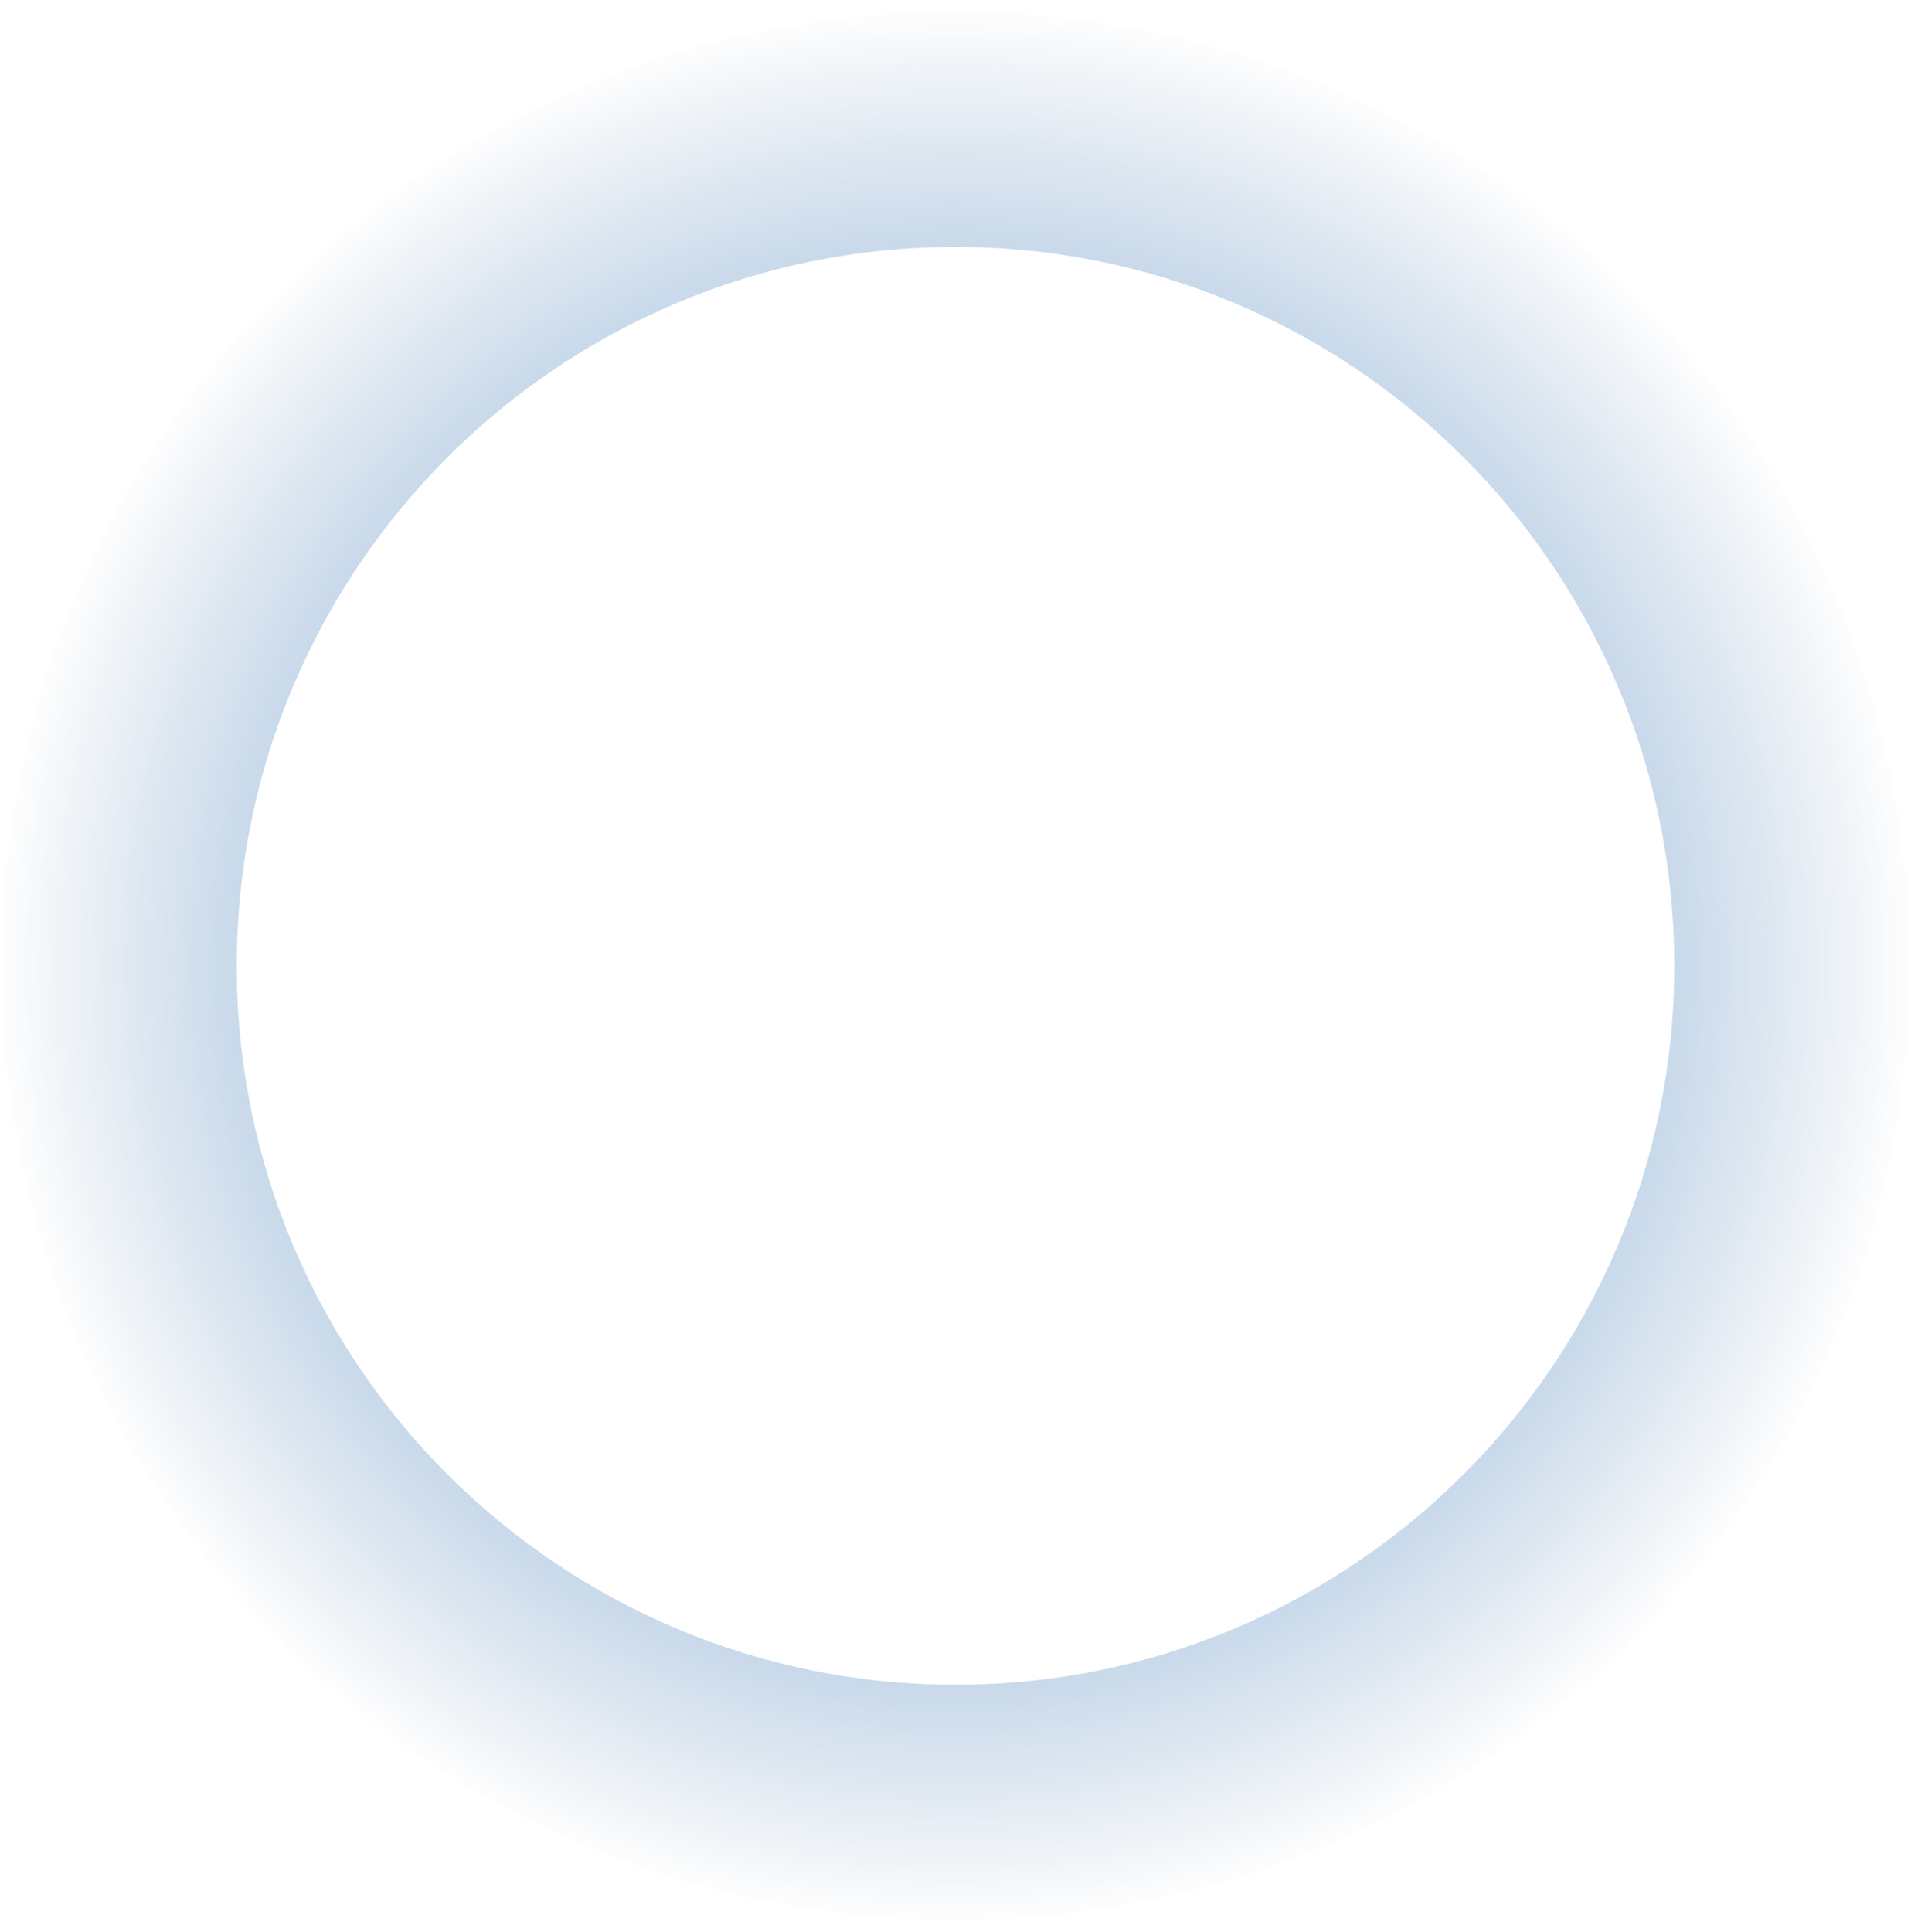 <svg width="94" height="95" viewBox="0 0 94 95" fill="none" xmlns="http://www.w3.org/2000/svg">
<path d="M94 47.5C94 73.457 72.957 94.5 47 94.5C21.043 94.5 0 73.457 0 47.5C0 21.543 21.043 0.5 47 0.5C72.957 0.5 94 21.543 94 47.5ZM11.644 47.5C11.644 67.027 27.473 82.856 47 82.856C66.527 82.856 82.356 67.027 82.356 47.5C82.356 27.973 66.527 12.144 47 12.144C27.473 12.144 11.644 27.973 11.644 47.5Z" fill="url(#paint0_angular_1361_48766)"/>
<defs>
<radialGradient id="paint0_angular_1361_48766" cx="0" cy="0" r="1" gradientUnits="userSpaceOnUse" gradientTransform="translate(47 47.5) rotate(90) scale(47)">
<stop stop-color="#3B99FC"/>
<stop offset="1" stop-color="#235B96" stop-opacity="0"/>
</radialGradient>
</defs>
</svg>
